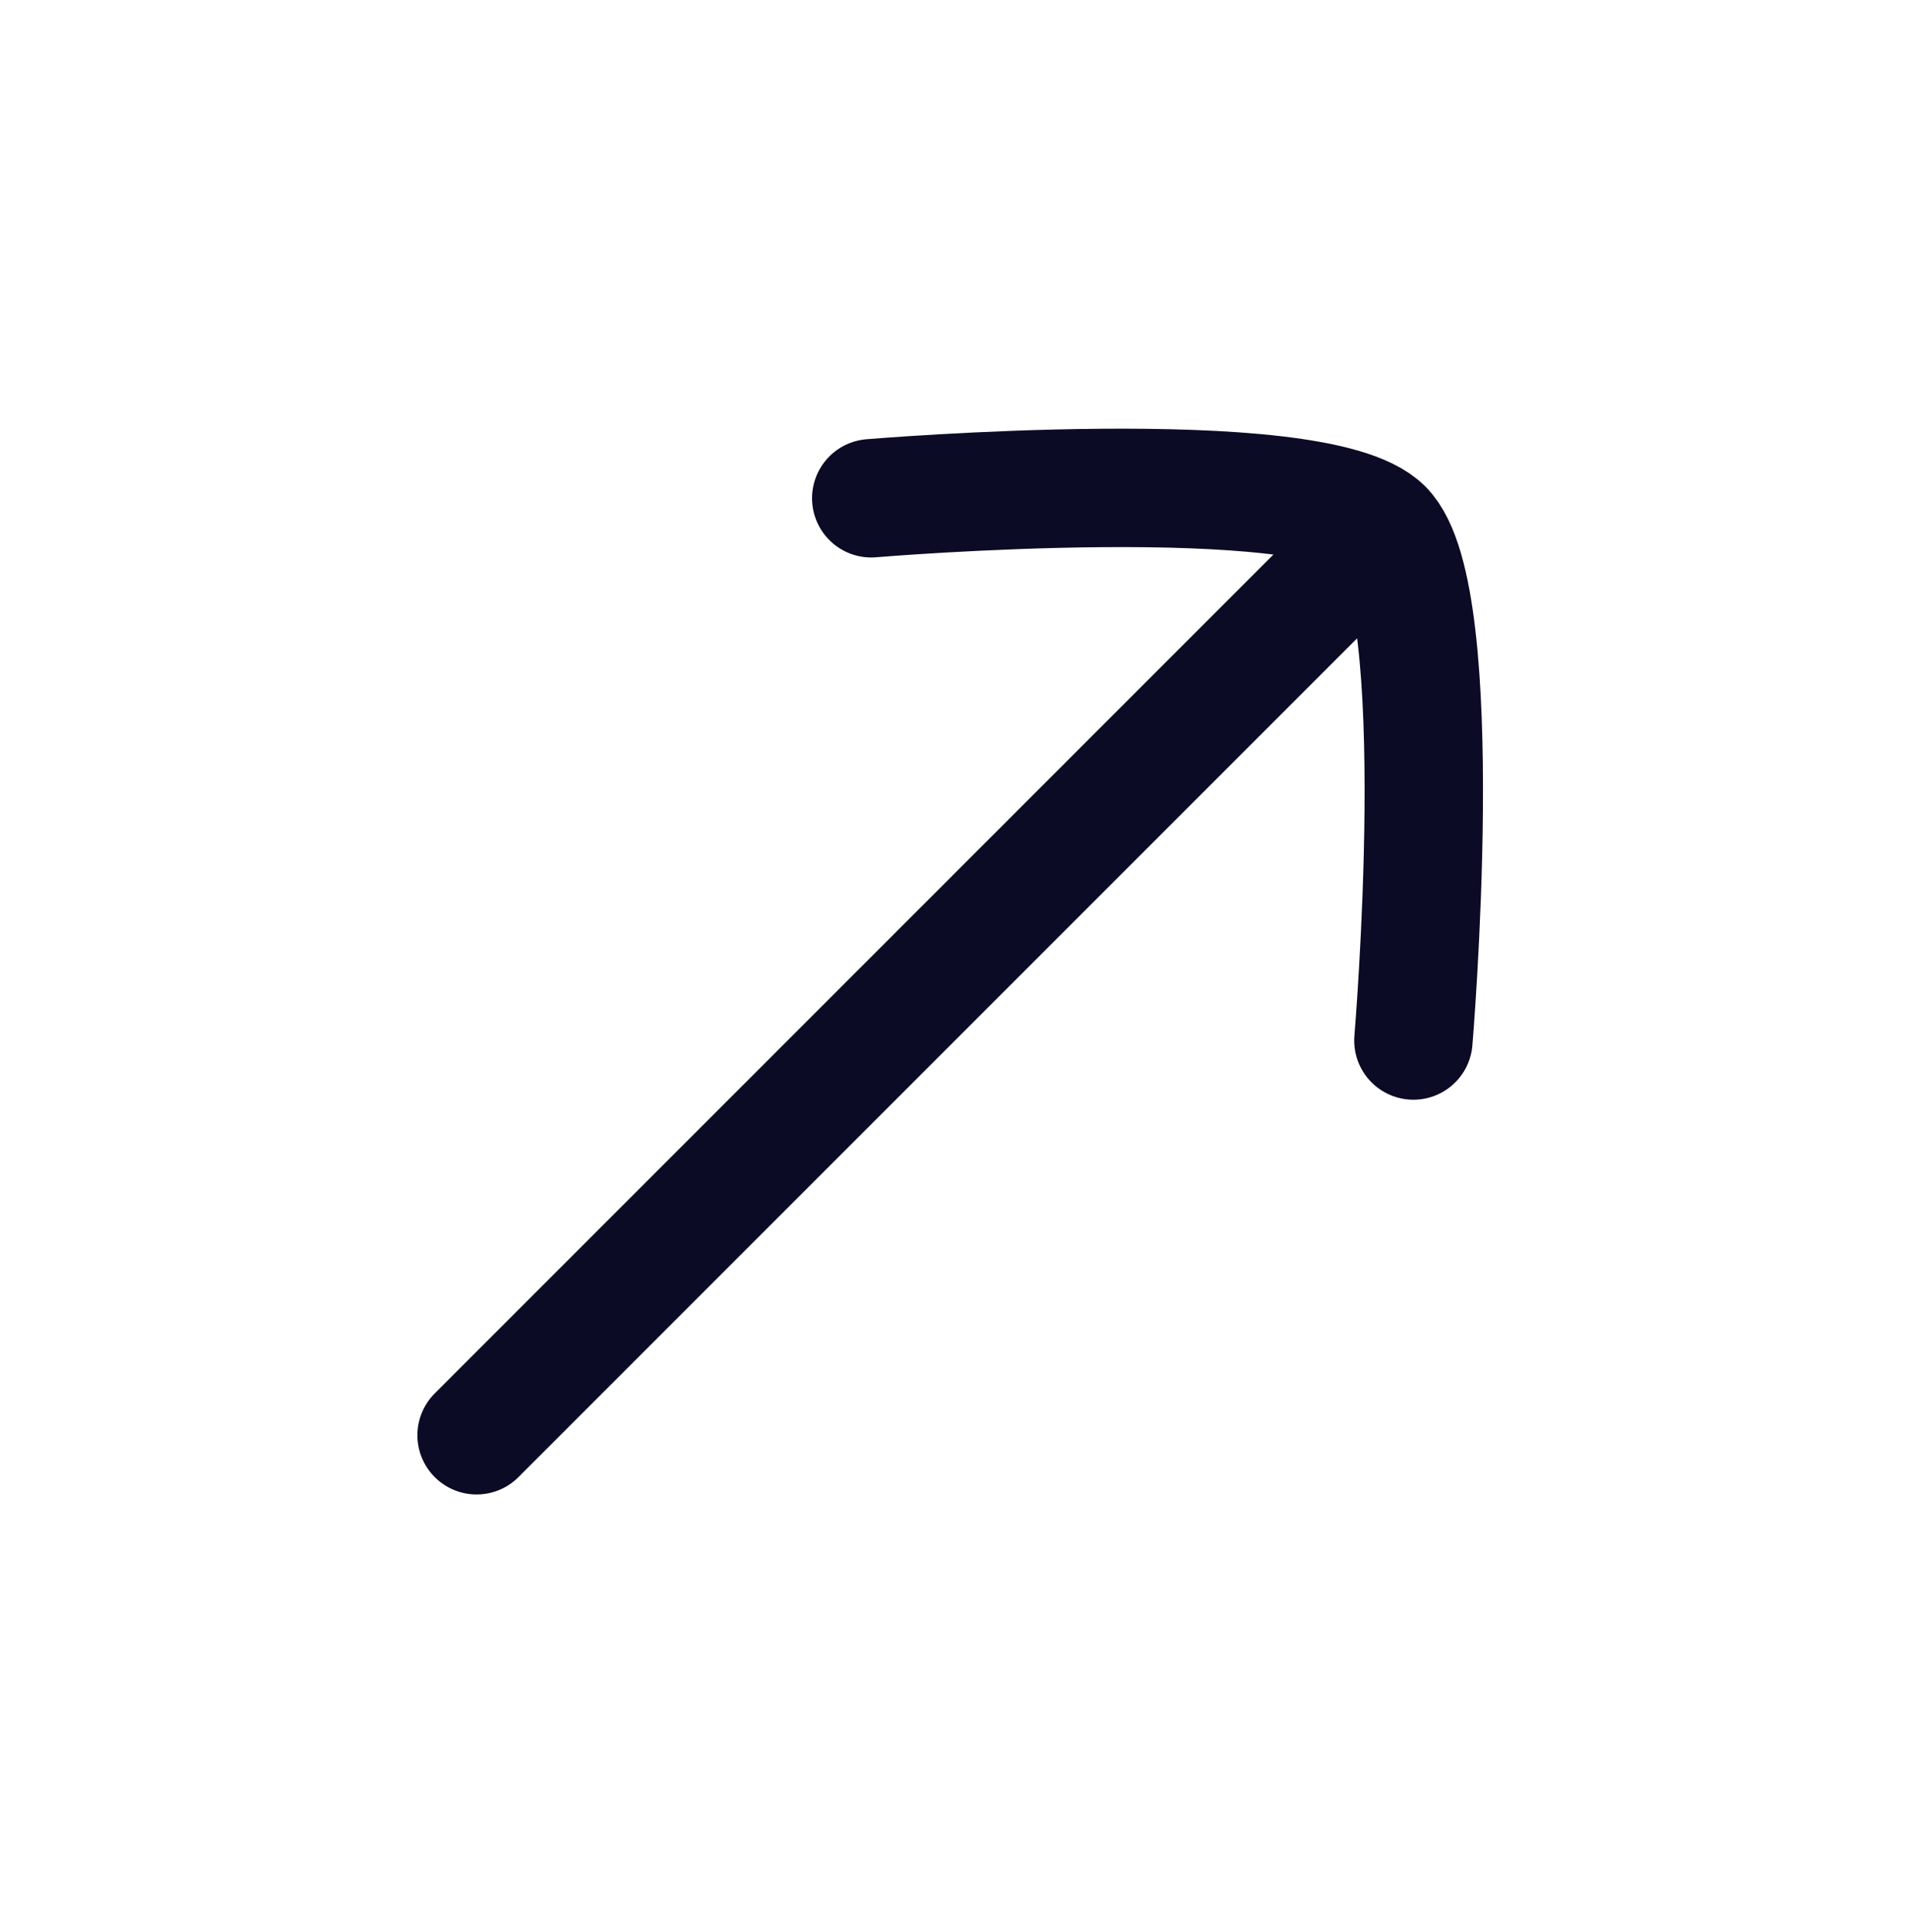 <svg width="80" height="81" viewBox="0 0 80 81" fill="none" xmlns="http://www.w3.org/2000/svg">
<path d="M56.388 23.763L19.983 60.168" stroke="#0B0B25" stroke-width="4.964" stroke-linecap="round"/>
<path d="M36.53 20.888C36.53 20.888 55.175 19.317 58.005 22.146C60.834 24.976 59.262 43.62 59.262 43.62" stroke="#0B0B25" stroke-width="4.964" stroke-linecap="round" stroke-linejoin="round"/>
</svg>

